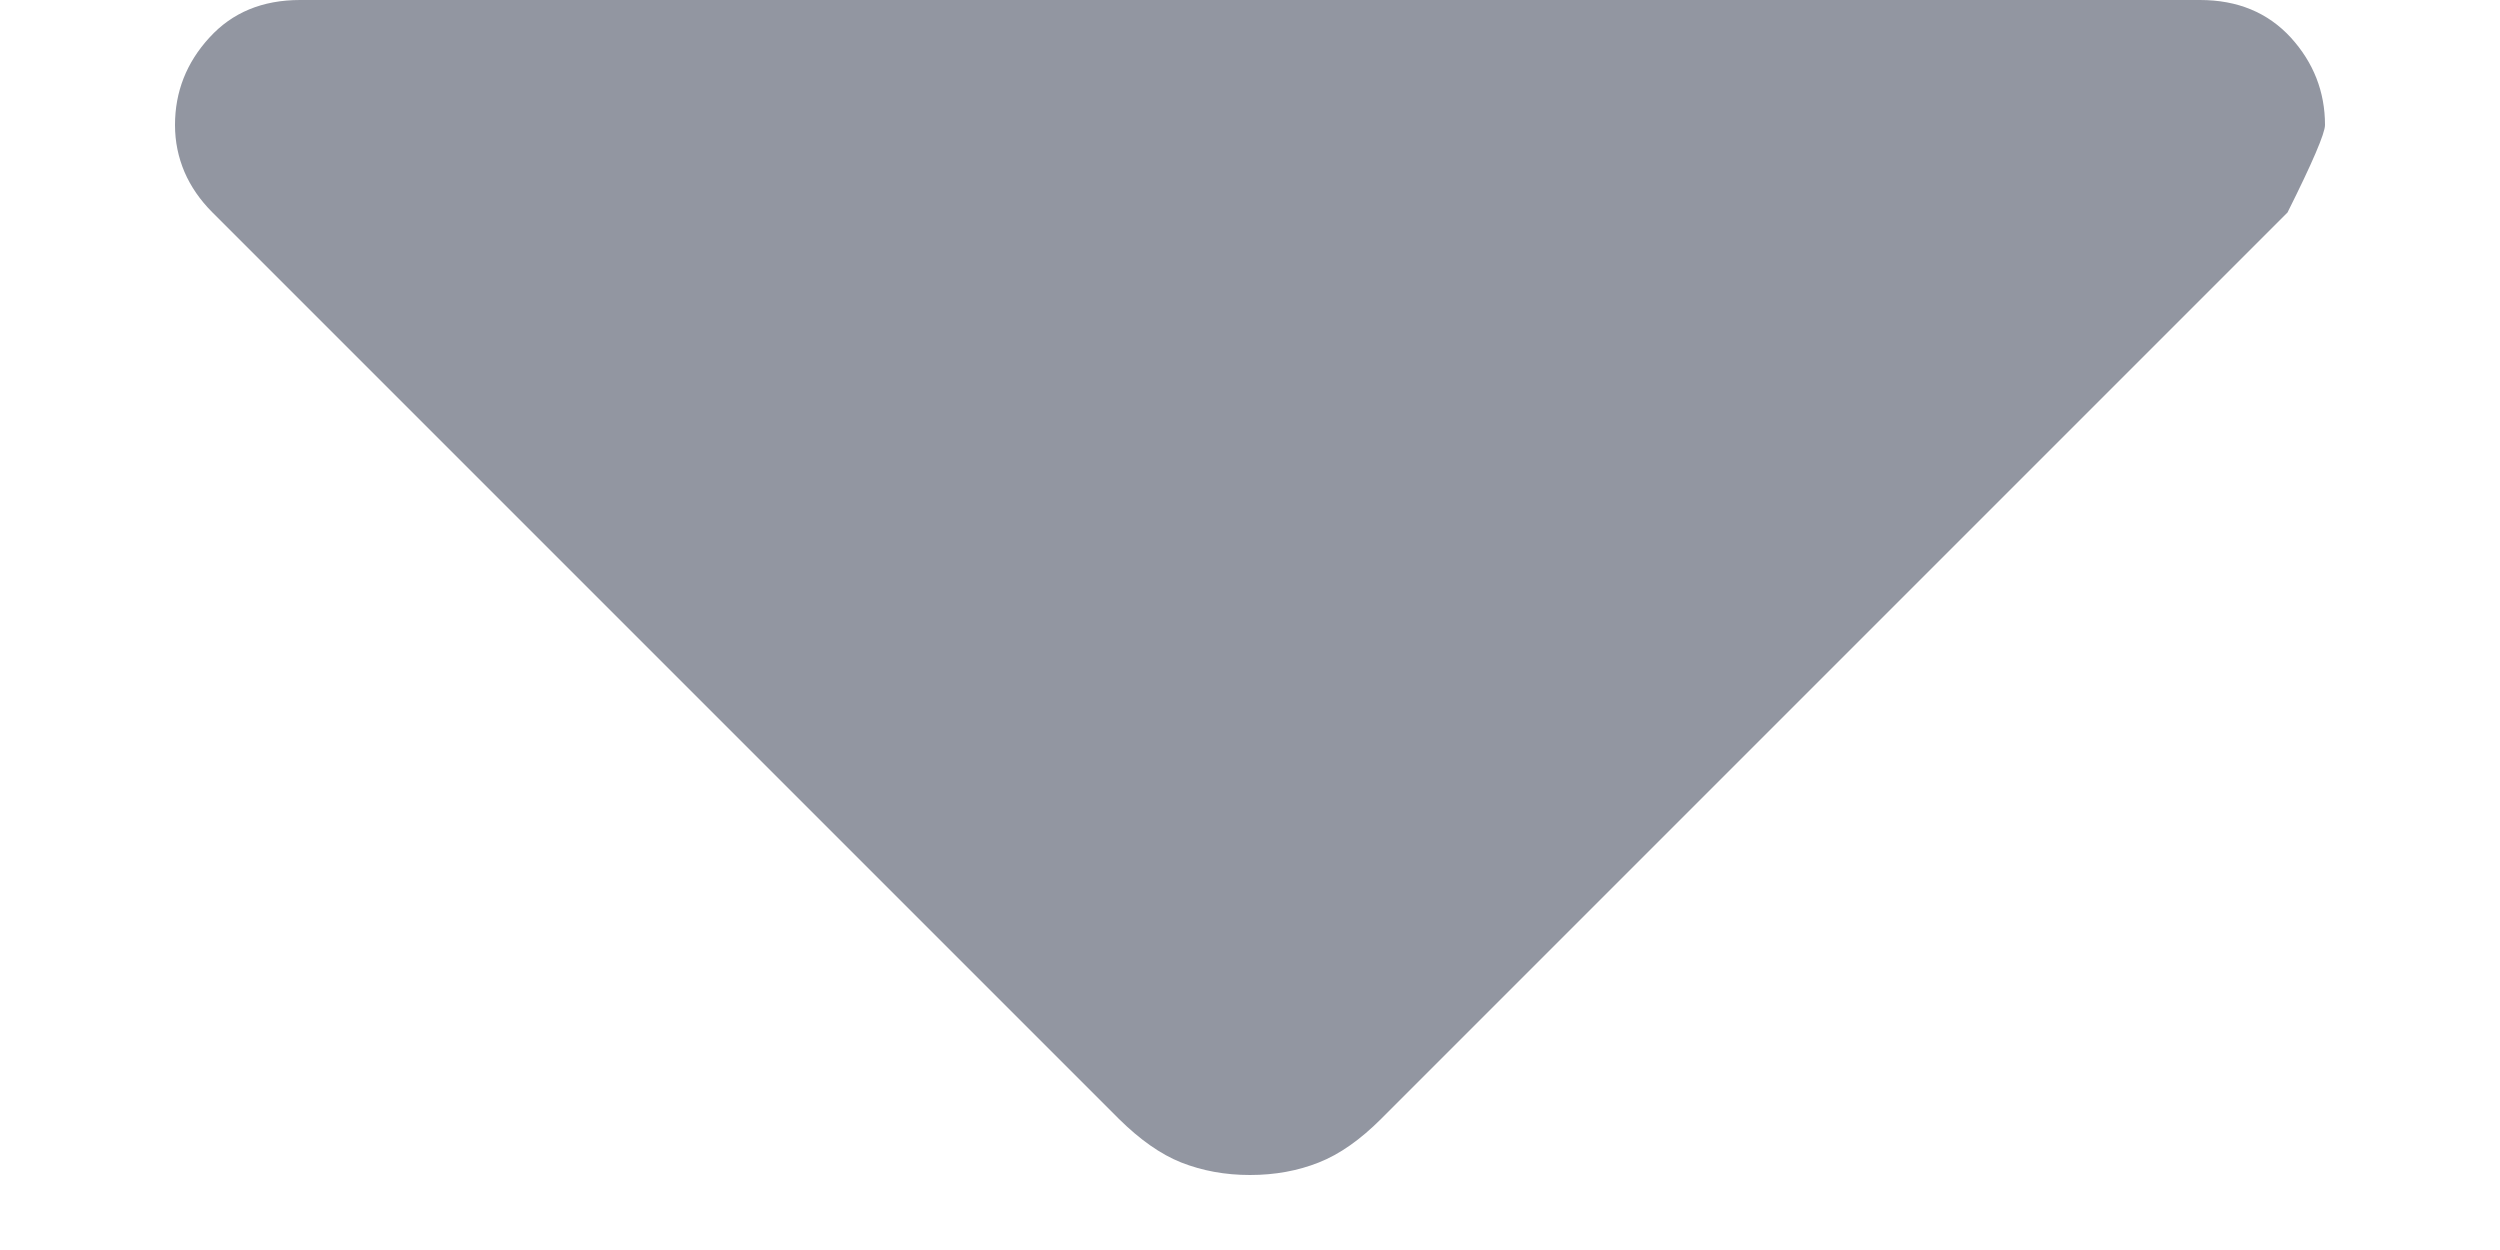 <svg width="10" height="5" viewBox="0 0 10 5" fill="none" xmlns="http://www.w3.org/2000/svg">
<path d="M4.475 4.475L0.85 0.85C0.8 0.8 0.763 0.746 0.738 0.688C0.713 0.629 0.7 0.567 0.7 0.5C0.7 0.367 0.746 0.25 0.838 0.15C0.929 0.05 1.05 0 1.2 0H8.8C8.95 0 9.071 0.05 9.163 0.15C9.254 0.25 9.3 0.367 9.3 0.5C9.3 0.533 9.25 0.65 9.15 0.85L5.525 4.475C5.442 4.558 5.359 4.617 5.275 4.65C5.192 4.683 5.1 4.7 5 4.7C4.9 4.7 4.809 4.683 4.725 4.65C4.642 4.617 4.559 4.558 4.475 4.475Z" fill="#9296A1"/>
</svg>
